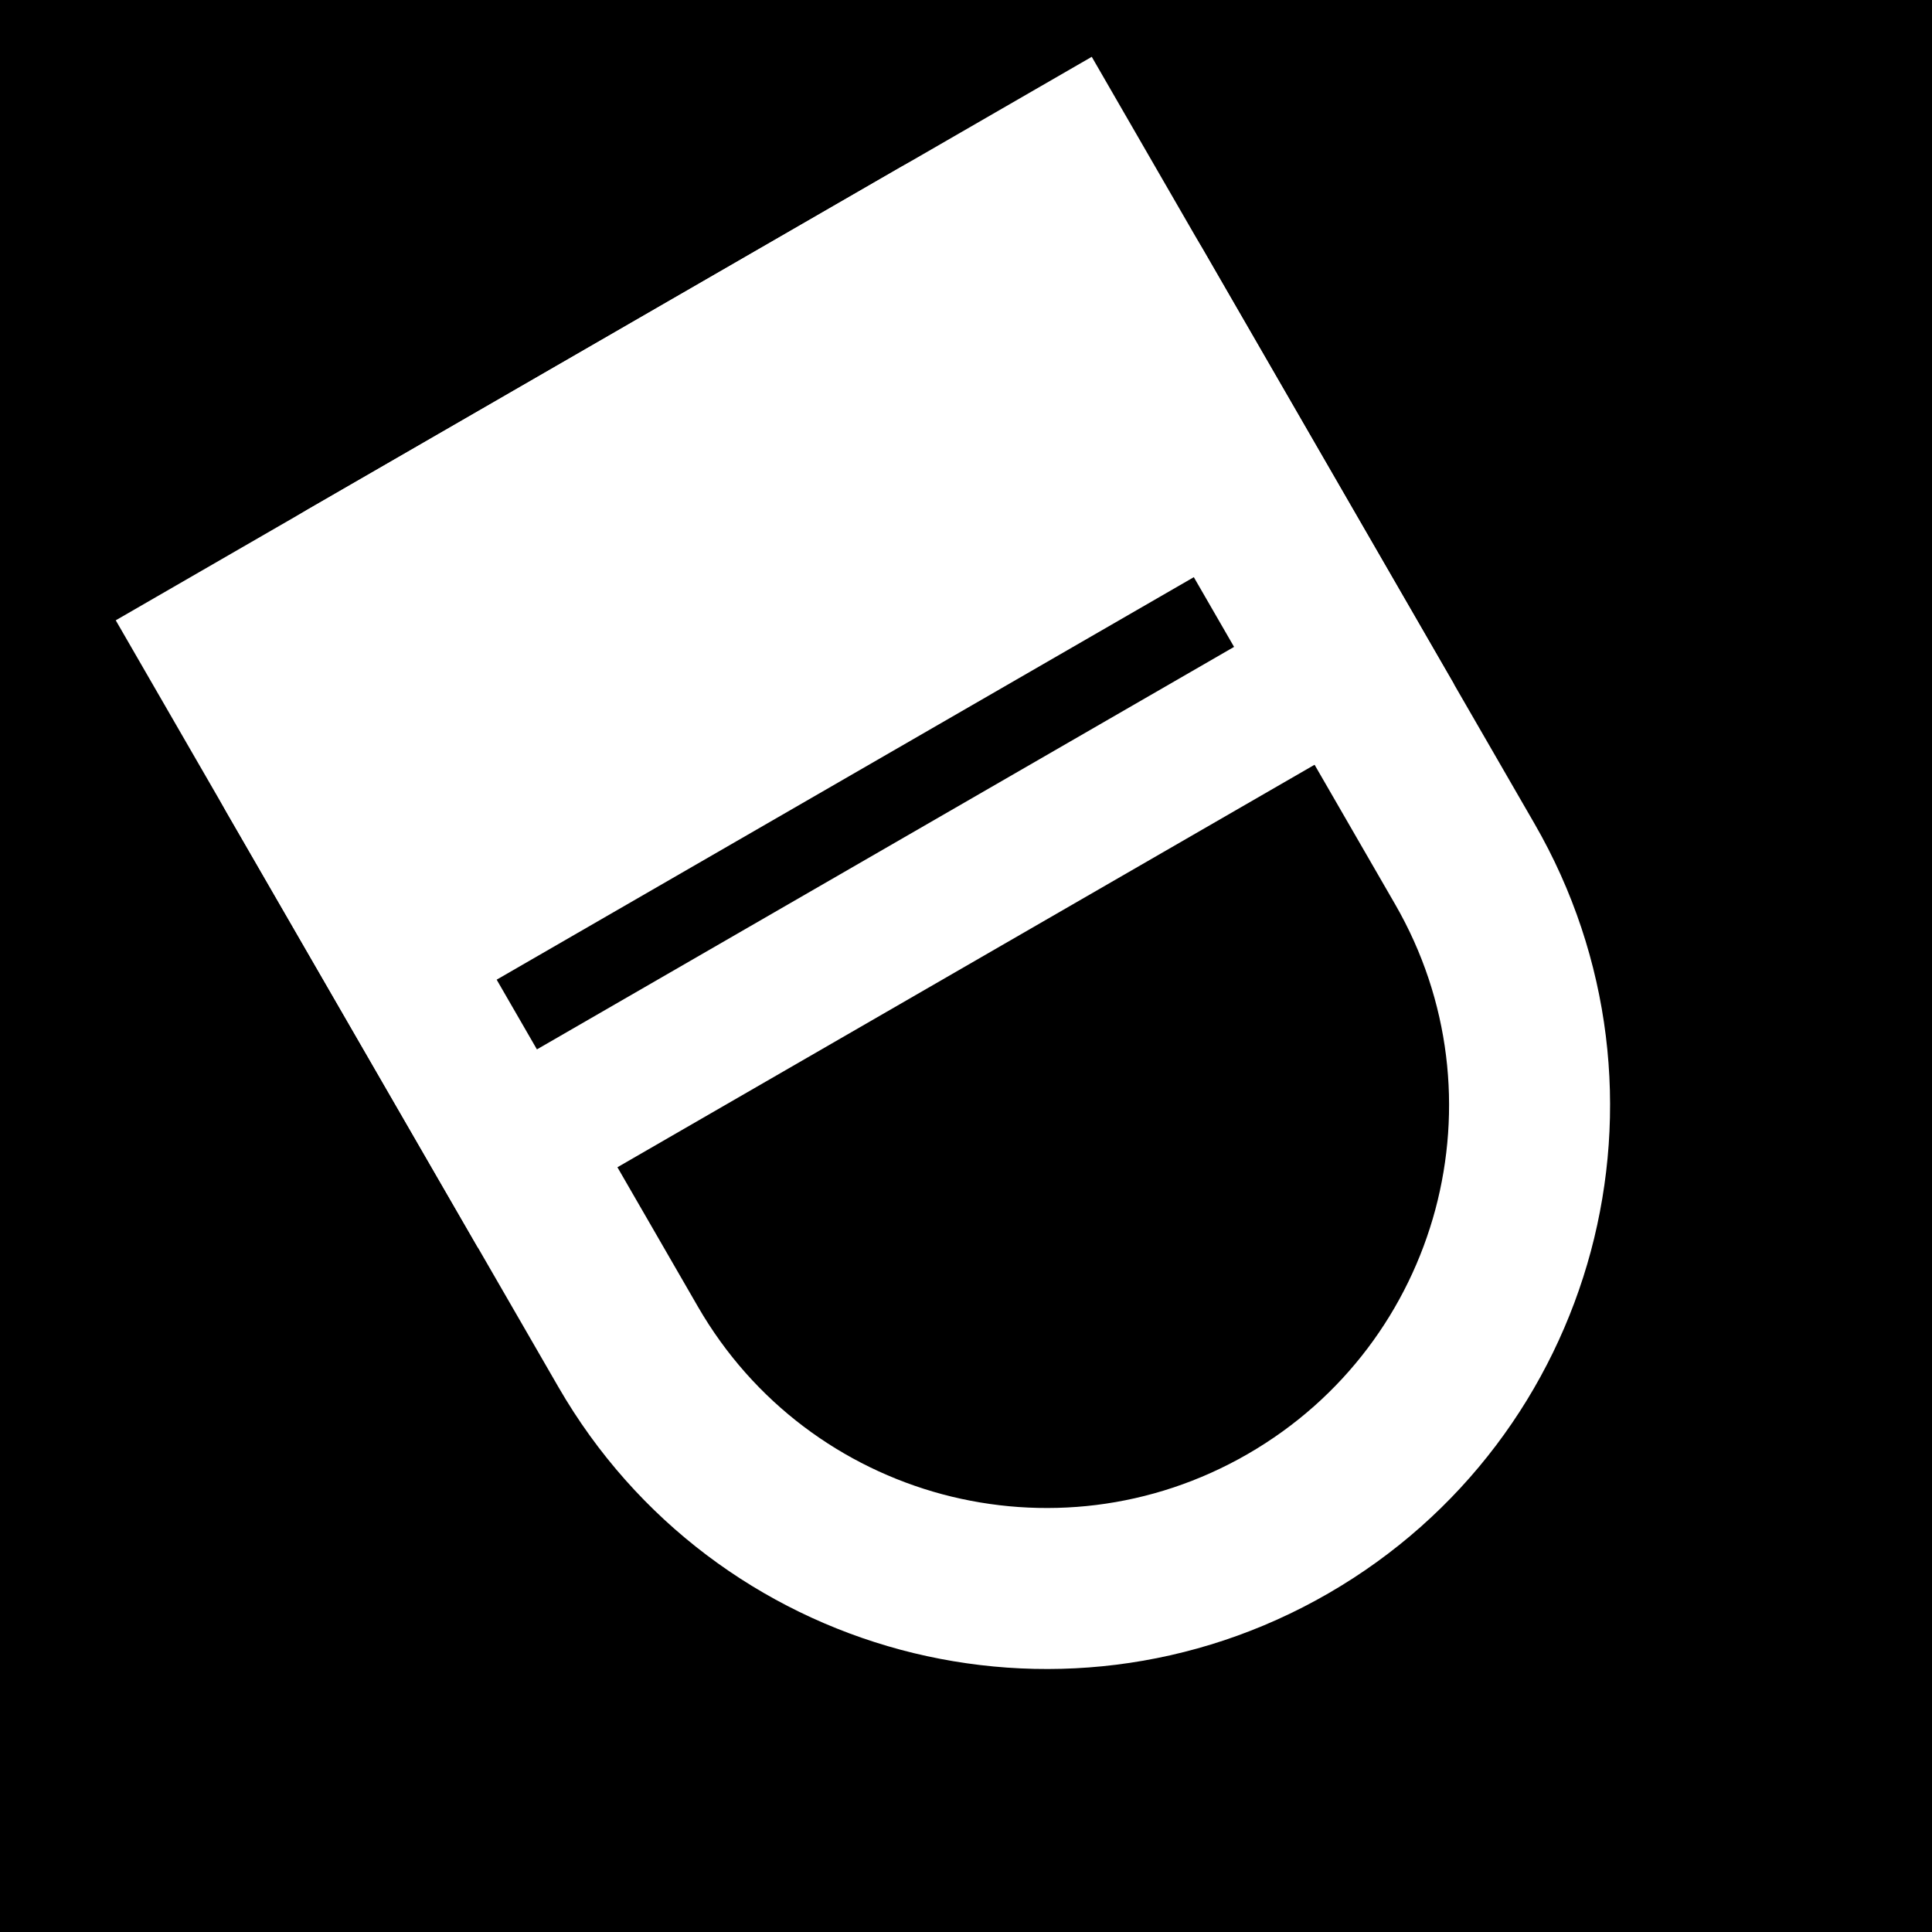 <?xml version="1.0" encoding="UTF-8"?>
<svg width="24px" height="24px" viewBox="0 0 24 24" version="1.1" xmlns="http://www.w3.org/2000/svg" xmlns:xlink="http://www.w3.org/1999/xlink">
    <title>5A1412A8-DD5A-4DDD-814A-DCA000228C7B</title>
    <g id="Toolbar-BOB-&amp;-Specs" stroke="none" stroke-width="1" fill="none" fill-rule="evenodd">
        <g id="Toolbar---GTK-selected-states---GTK-TOOLBAR-ONLY" transform="translate(-352, -208)">
            <g id="Eraser---Unselected---Dark-Mode" transform="translate(336, 192)">
                <g id="Icon-/-E-reader-/-Eraser-Copy-14" transform="translate(16, 16)">
                    <rect id="Rectangle" fill="#000000" x="0" y="0" width="24" height="24"></rect>
                    <g id="Group" transform="translate(12, 12) rotate(150) translate(-12, -12) translate(5, 3)">
                        <path d="M7,1 C8.657,1 10.157,1.672 11.243,2.757 C12.328,3.843 13,5.343 13,7 L13,7 L13,15.25 C13,15.733 12.804,16.171 12.487,16.487 C12.171,16.804 11.733,17 11.25,17 L11.25,17 L2.75,17 C2.267,17 1.829,16.804 1.513,16.487 C1.196,16.171 1,15.733 1,15.25 L1,15.25 L1,7 C1,5.343 1.672,3.843 2.757,2.757 C3.843,1.672 5.343,1 7,1 Z" id="Rectangle" stroke="#FFFFFF" stroke-width="2" fill="#000000"></path>
                        <path d="M13,10 L13,17 L1,17 L1,10 L13,10 Z" id="Rectangle" stroke="#FFFFFF" stroke-width="2" fill="#FFFFFF"></path>
                        <line x1="2.134" y1="11.268" x2="12.134" y2="11.268" id="Line" stroke="#000000"></line>
                    </g>
                </g>
            </g>
        </g>
    </g>
</svg>